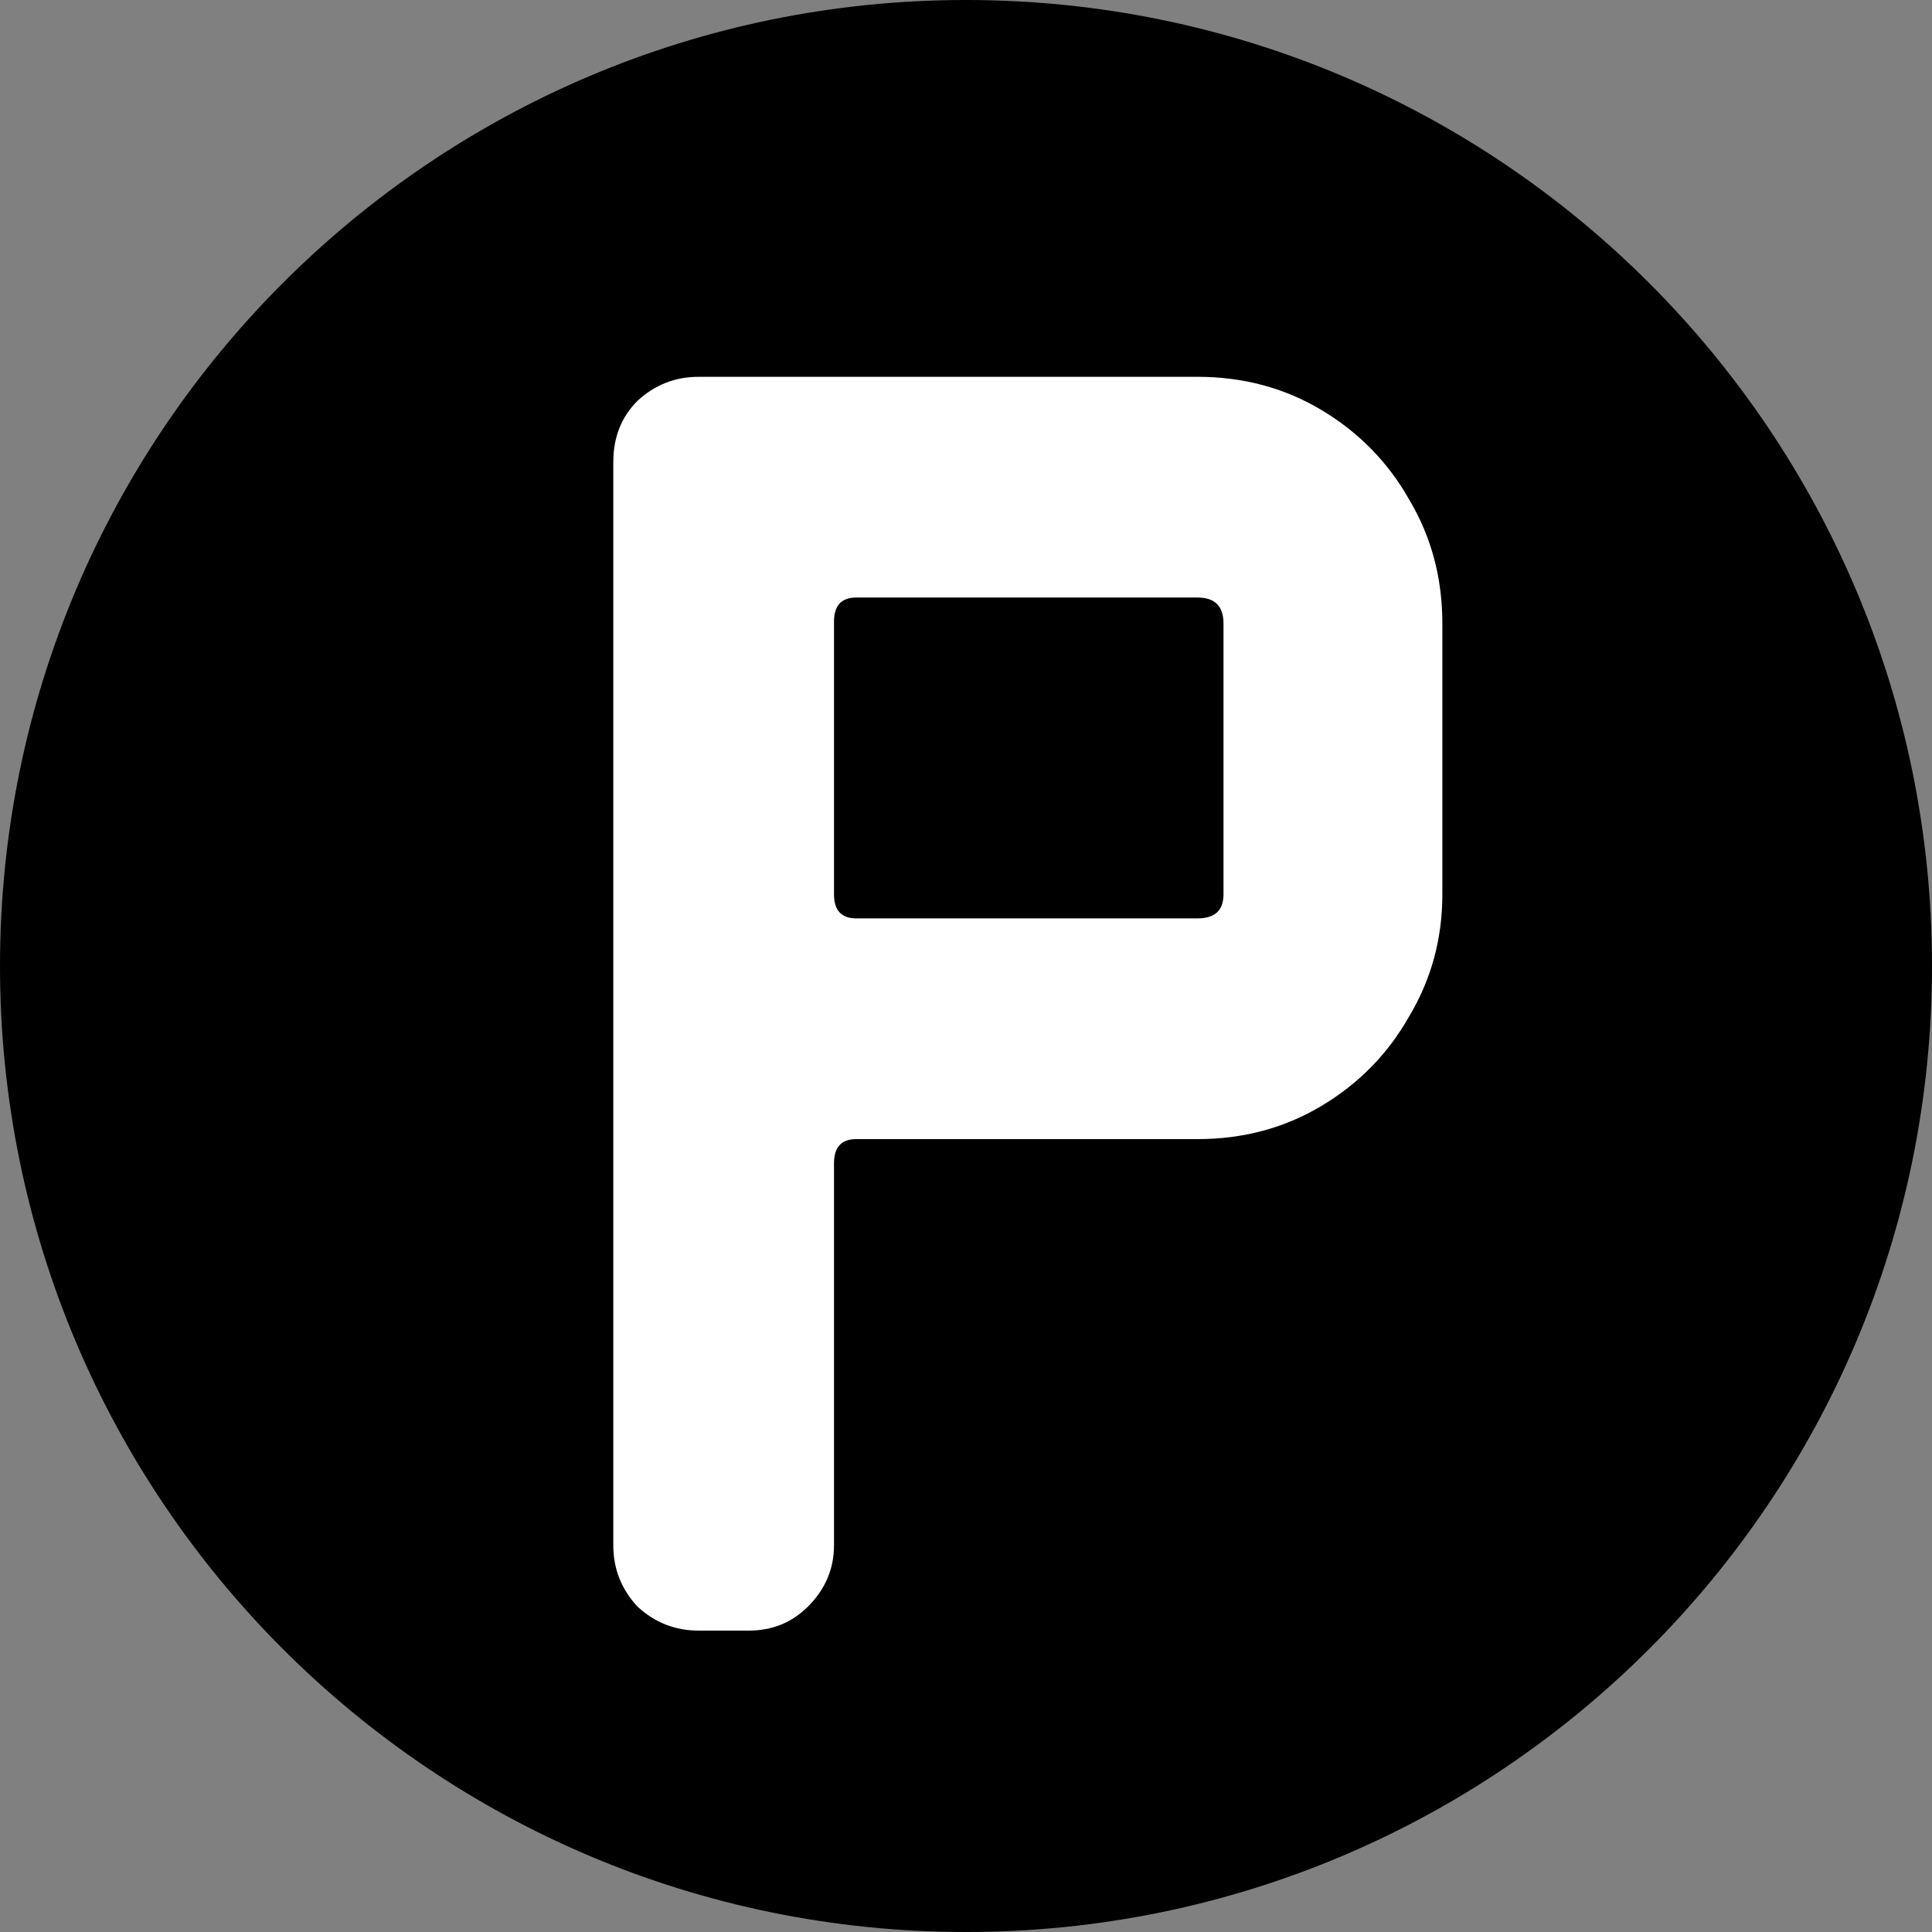 <svg width="250" height="250" viewBox="0 0 250 250" fill="none" xmlns="http://www.w3.org/2000/svg">
<rect x="0" y="0" width="250" height="250" fill="#808080" stroke="none"/>
<path d="M0 125C0 55.964 55.964 0 125 0C194.036 0 250 55.964 250 125C250 194.036 194.036 250 125 250C55.964 250 0 194.036 0 125Z" fill="black"/>
<path d="M186.64 115.72C186.64 121.48 185.2 126.76 182.32 131.56C179.6 136.36 175.84 140.2 171.04 143.08C166.24 145.96 160.88 147.4 154.96 147.4H110.8C108.88 147.4 107.92 148.44 107.92 150.52V199.96C107.92 203 106.8 205.64 104.56 207.88C102.48 209.96 99.92 211 96.88 211H90.4C87.36 211 84.72 209.96 82.48 207.88C80.4 205.64 79.36 203 79.36 199.96V59.8C79.36 56.6 80.4 53.96 82.48 51.88C84.72 49.8 87.36 48.76 90.4 48.76H154.96C160.88 48.76 166.24 50.2 171.04 53.08C175.84 55.96 179.6 59.8 182.32 64.6C185.2 69.4 186.64 74.76 186.64 80.68V115.72ZM158.32 115.72V80.68C158.32 78.44 157.2 77.32 154.96 77.32H110.8C108.88 77.32 107.92 78.36 107.92 80.44V115.72C107.92 117.8 108.88 118.84 110.8 118.84H154.96C157.2 118.84 158.32 117.8 158.32 115.72Z" fill="white"/>
</svg>
